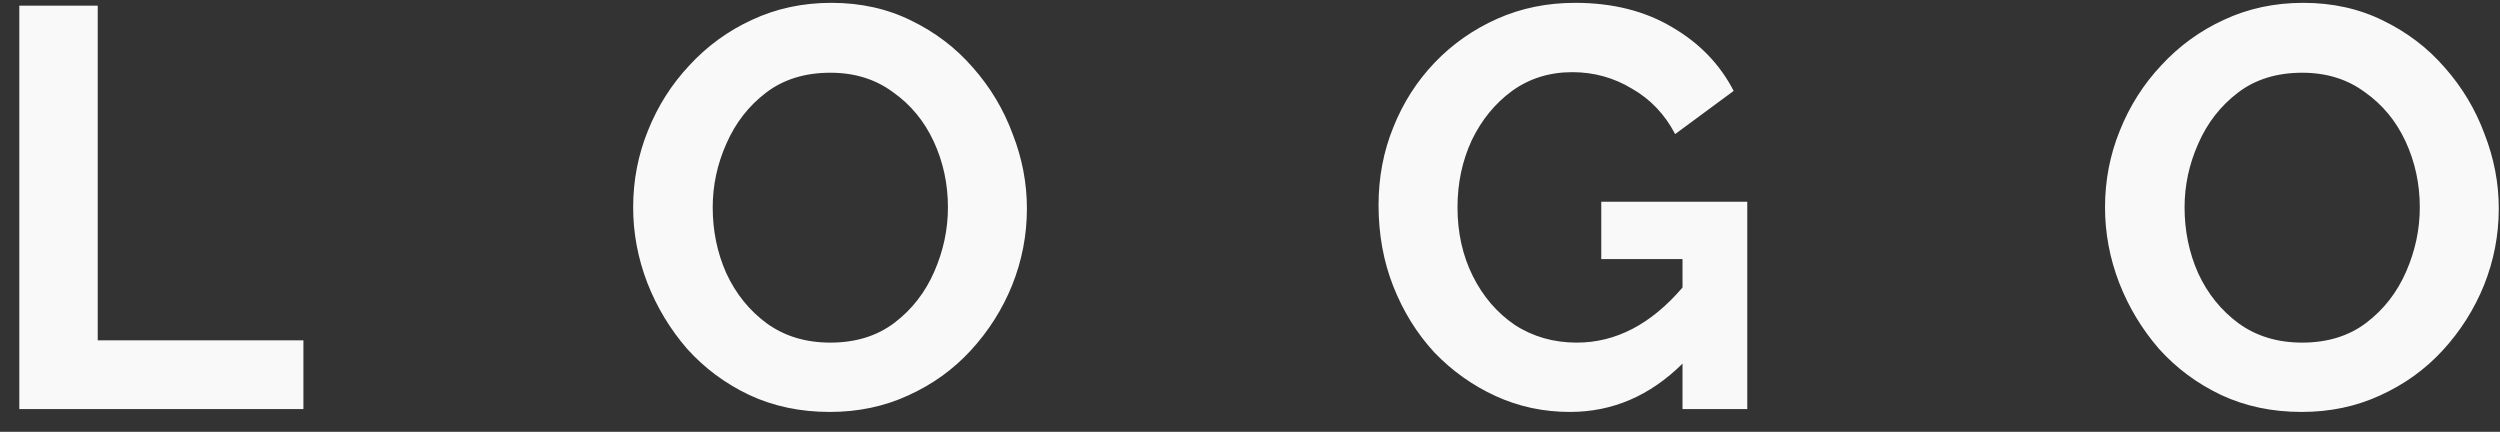 <svg width="110" height="19" viewBox="0 0 110 19" fill="none" xmlns="http://www.w3.org/2000/svg">
<rect x="0" y="0" width="110" height="19" fill="#333333" stroke="none"/>
<path d="M0.85 18V0.25H4.3V14.975H13.35V18H0.85ZM36.509 18.125C35.209 18.125 34.026 17.875 32.959 17.375C31.909 16.875 31.001 16.2 30.234 15.35C29.484 14.483 28.901 13.517 28.484 12.45C28.067 11.367 27.859 10.258 27.859 9.125C27.859 7.942 28.076 6.817 28.509 5.75C28.942 4.667 29.551 3.708 30.334 2.875C31.117 2.025 32.034 1.358 33.084 0.875C34.151 0.375 35.317 0.125 36.584 0.125C37.867 0.125 39.034 0.383 40.084 0.9C41.151 1.417 42.059 2.108 42.809 2.975C43.576 3.842 44.159 4.817 44.559 5.9C44.976 6.967 45.184 8.058 45.184 9.175C45.184 10.342 44.967 11.467 44.534 12.55C44.101 13.617 43.492 14.575 42.709 15.425C41.942 16.258 41.026 16.917 39.959 17.4C38.909 17.883 37.759 18.125 36.509 18.125ZM31.359 9.125C31.359 10.158 31.559 11.125 31.959 12.025C32.376 12.925 32.967 13.658 33.734 14.225C34.517 14.792 35.451 15.075 36.534 15.075C37.651 15.075 38.592 14.783 39.359 14.2C40.126 13.617 40.709 12.867 41.109 11.95C41.509 11.033 41.709 10.092 41.709 9.125C41.709 8.092 41.501 7.125 41.084 6.225C40.667 5.325 40.067 4.6 39.284 4.05C38.517 3.483 37.601 3.2 36.534 3.2C35.417 3.2 34.476 3.492 33.709 4.075C32.942 4.658 32.359 5.408 31.959 6.325C31.559 7.225 31.359 8.158 31.359 9.125ZM69.081 18.125C67.914 18.125 66.822 17.892 65.805 17.425C64.789 16.958 63.889 16.317 63.105 15.5C62.339 14.667 61.739 13.7 61.306 12.6C60.872 11.5 60.656 10.308 60.656 9.025C60.656 7.808 60.872 6.667 61.306 5.6C61.739 4.517 62.347 3.567 63.13 2.75C63.914 1.933 64.831 1.292 65.88 0.825C66.93 0.358 68.072 0.125 69.305 0.125C70.956 0.125 72.38 0.483 73.581 1.2C74.781 1.9 75.68 2.833 76.281 4L73.706 5.9C73.255 5.033 72.622 4.367 71.805 3.9C71.005 3.417 70.13 3.175 69.18 3.175C68.18 3.175 67.297 3.45 66.531 4C65.781 4.55 65.189 5.275 64.755 6.175C64.339 7.075 64.13 8.058 64.13 9.125C64.13 10.242 64.356 11.25 64.805 12.15C65.255 13.05 65.872 13.767 66.656 14.3C67.456 14.817 68.364 15.075 69.38 15.075C71.097 15.075 72.647 14.267 74.031 12.65V11.4H70.456V8.875H76.88V18H74.031V16C72.597 17.417 70.947 18.125 69.081 18.125ZM101.271 18.125C99.971 18.125 98.787 17.875 97.721 17.375C96.671 16.875 95.762 16.2 94.996 15.35C94.246 14.483 93.662 13.517 93.246 12.45C92.829 11.367 92.621 10.258 92.621 9.125C92.621 7.942 92.837 6.817 93.271 5.75C93.704 4.667 94.312 3.708 95.096 2.875C95.879 2.025 96.796 1.358 97.846 0.875C98.912 0.375 100.079 0.125 101.346 0.125C102.629 0.125 103.796 0.383 104.846 0.9C105.912 1.417 106.821 2.108 107.571 2.975C108.337 3.842 108.921 4.817 109.321 5.9C109.737 6.967 109.946 8.058 109.946 9.175C109.946 10.342 109.729 11.467 109.296 12.55C108.862 13.617 108.254 14.575 107.471 15.425C106.704 16.258 105.787 16.917 104.721 17.4C103.671 17.883 102.521 18.125 101.271 18.125ZM96.121 9.125C96.121 10.158 96.321 11.125 96.721 12.025C97.137 12.925 97.729 13.658 98.496 14.225C99.279 14.792 100.212 15.075 101.296 15.075C102.412 15.075 103.354 14.783 104.121 14.2C104.887 13.617 105.471 12.867 105.871 11.95C106.271 11.033 106.471 10.092 106.471 9.125C106.471 8.092 106.262 7.125 105.846 6.225C105.429 5.325 104.829 4.6 104.046 4.05C103.279 3.483 102.362 3.2 101.296 3.2C100.179 3.2 99.237 3.492 98.471 4.075C97.704 4.658 97.121 5.408 96.721 6.325C96.321 7.225 96.121 8.158 96.121 9.125Z" fill="#F9F9F9"/>
</svg>

